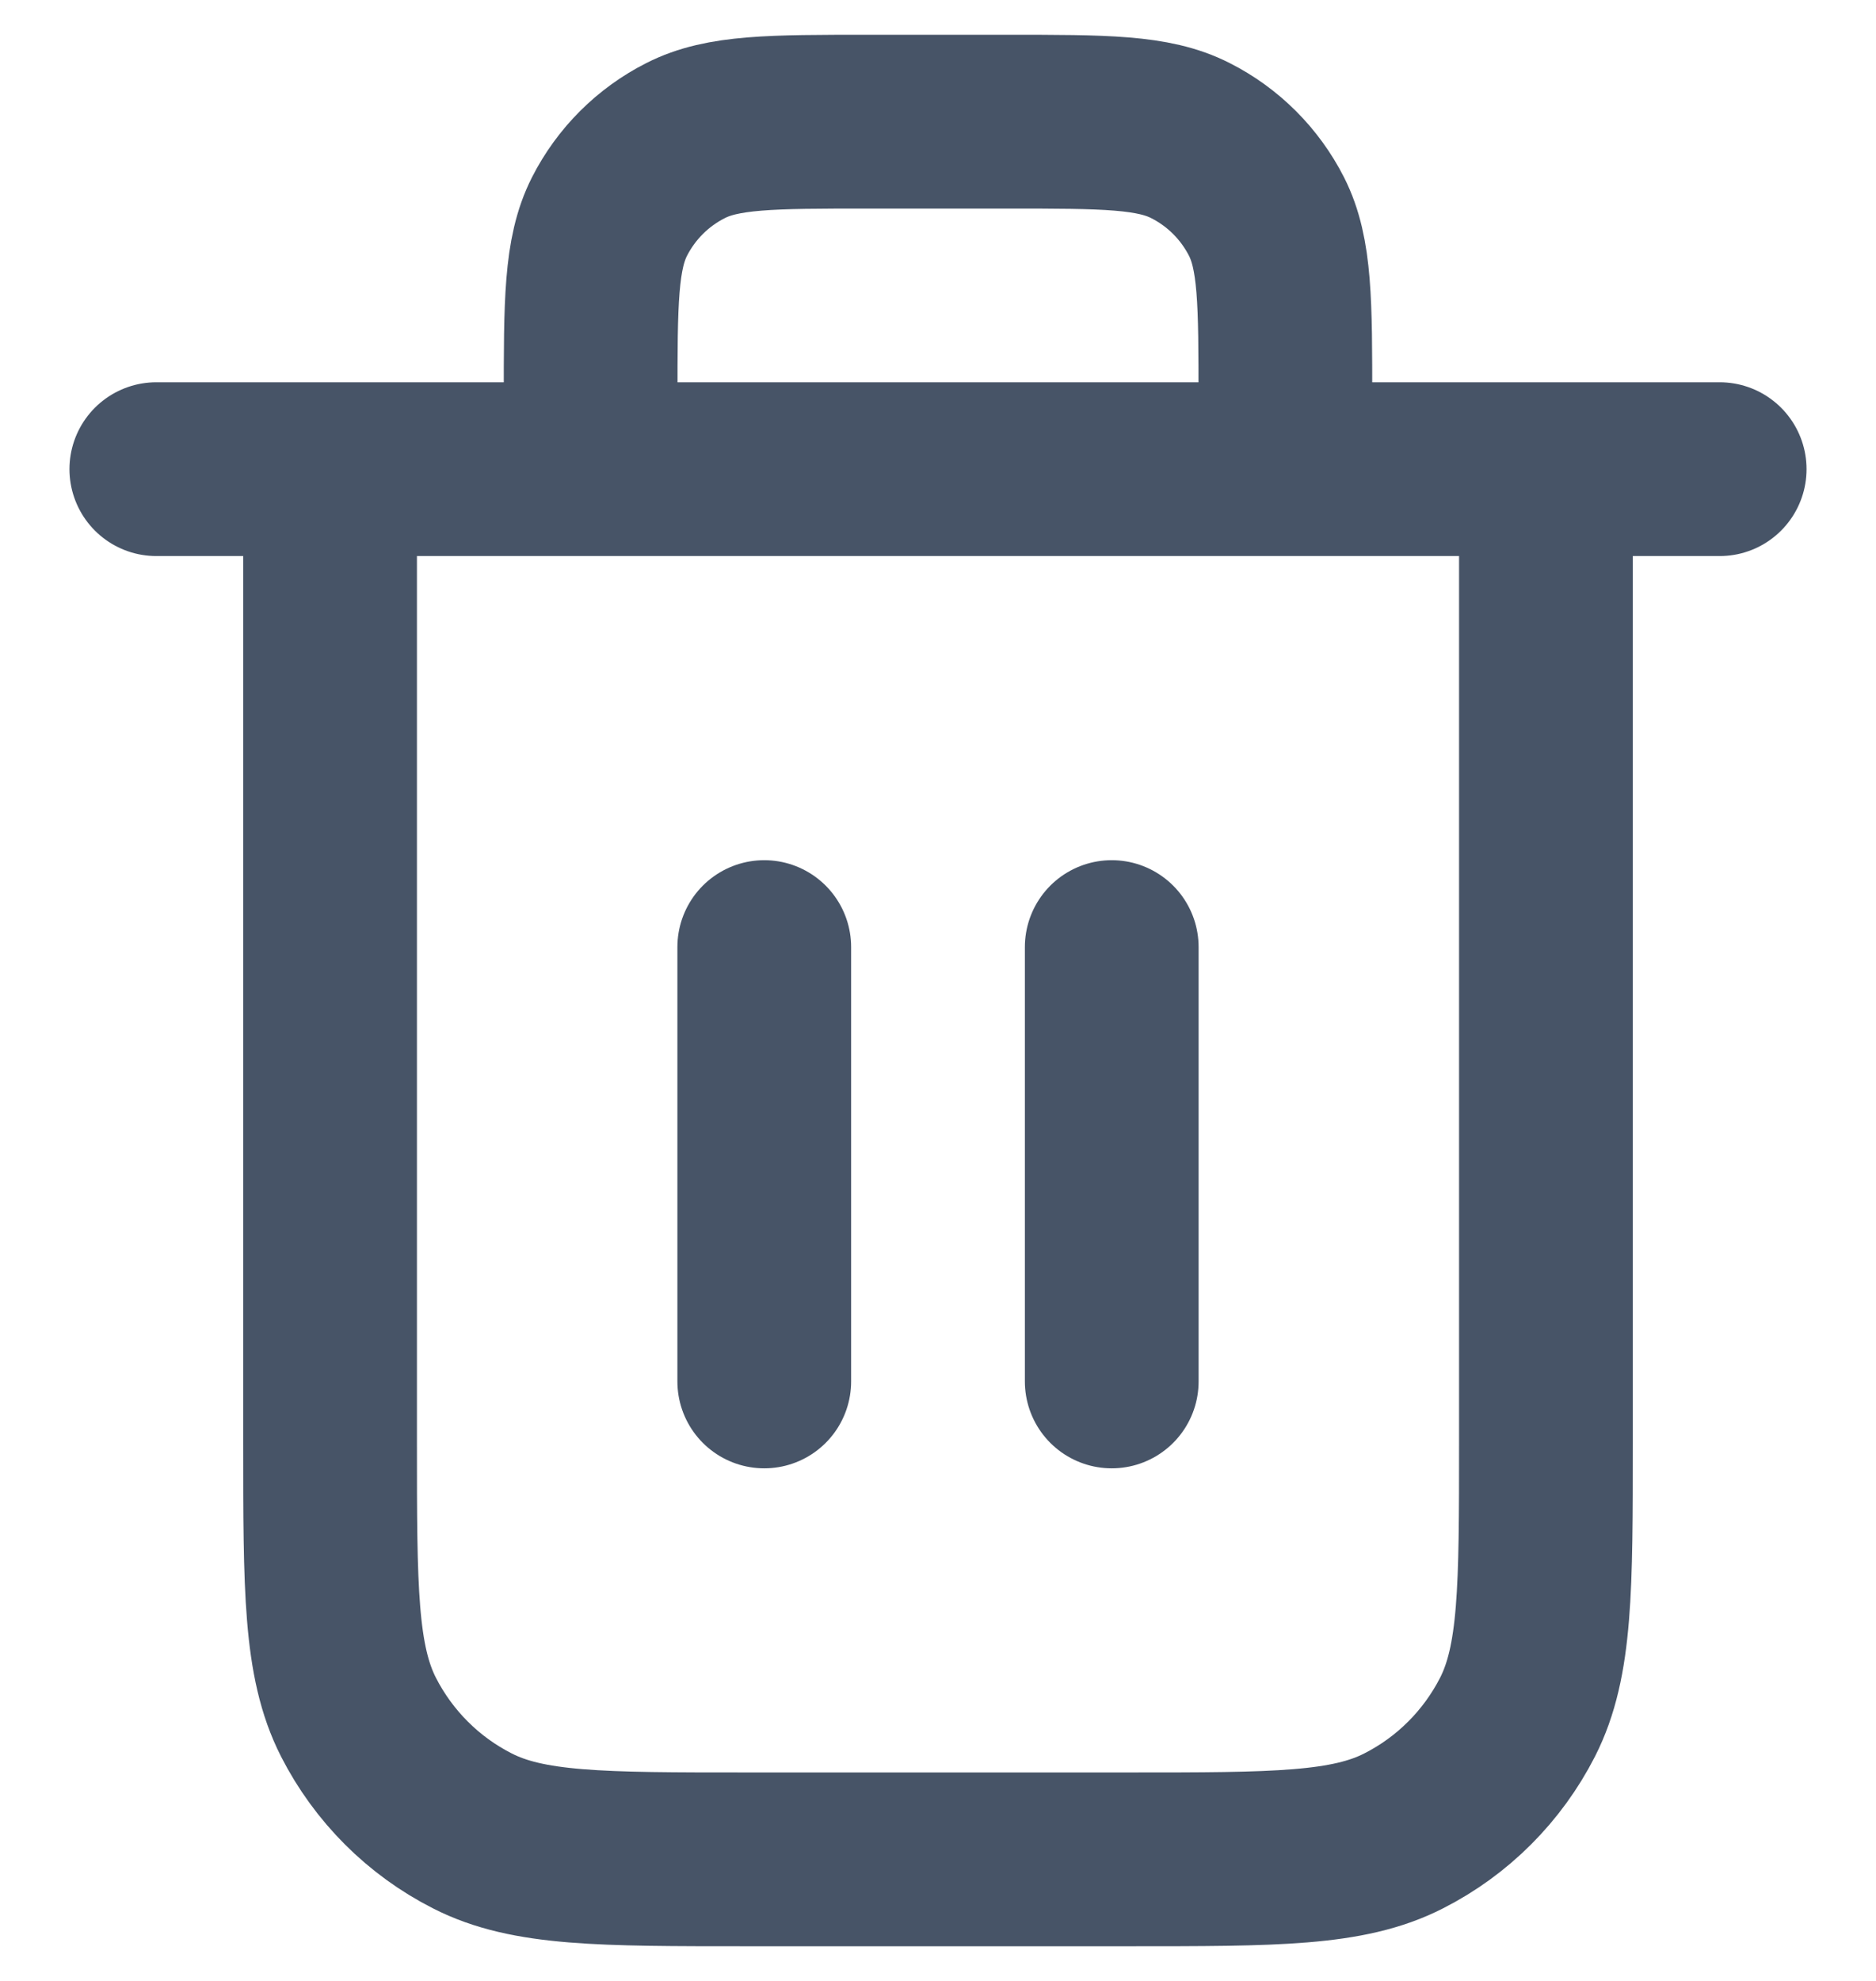 <svg width="18" height="19" viewBox="0 0 18 19" fill="none" xmlns="http://www.w3.org/2000/svg">
<path d="M12.333 4.5V3.834C12.333 2.9 12.333 2.434 12.152 2.077C11.992 1.763 11.737 1.508 11.423 1.349C11.067 1.167 10.6 1.167 9.667 1.167H8.333C7.4 1.167 6.933 1.167 6.577 1.349C6.263 1.508 6.008 1.763 5.848 2.077C5.667 2.434 5.667 2.9 5.667 3.834V4.5M7.333 9.084V13.25M10.667 9.084V13.25M1.5 4.5H16.5M14.833 4.5V13.834C14.833 15.234 14.833 15.934 14.561 16.469C14.321 16.939 13.939 17.322 13.468 17.561C12.934 17.834 12.233 17.834 10.833 17.834H7.167C5.767 17.834 5.066 17.834 4.532 17.561C4.061 17.322 3.679 16.939 3.439 16.469C3.167 15.934 3.167 15.234 3.167 13.834V4.5" stroke="#475467" stroke-width="1.667" stroke-linecap="round" stroke-linejoin="round"/>
</svg>
